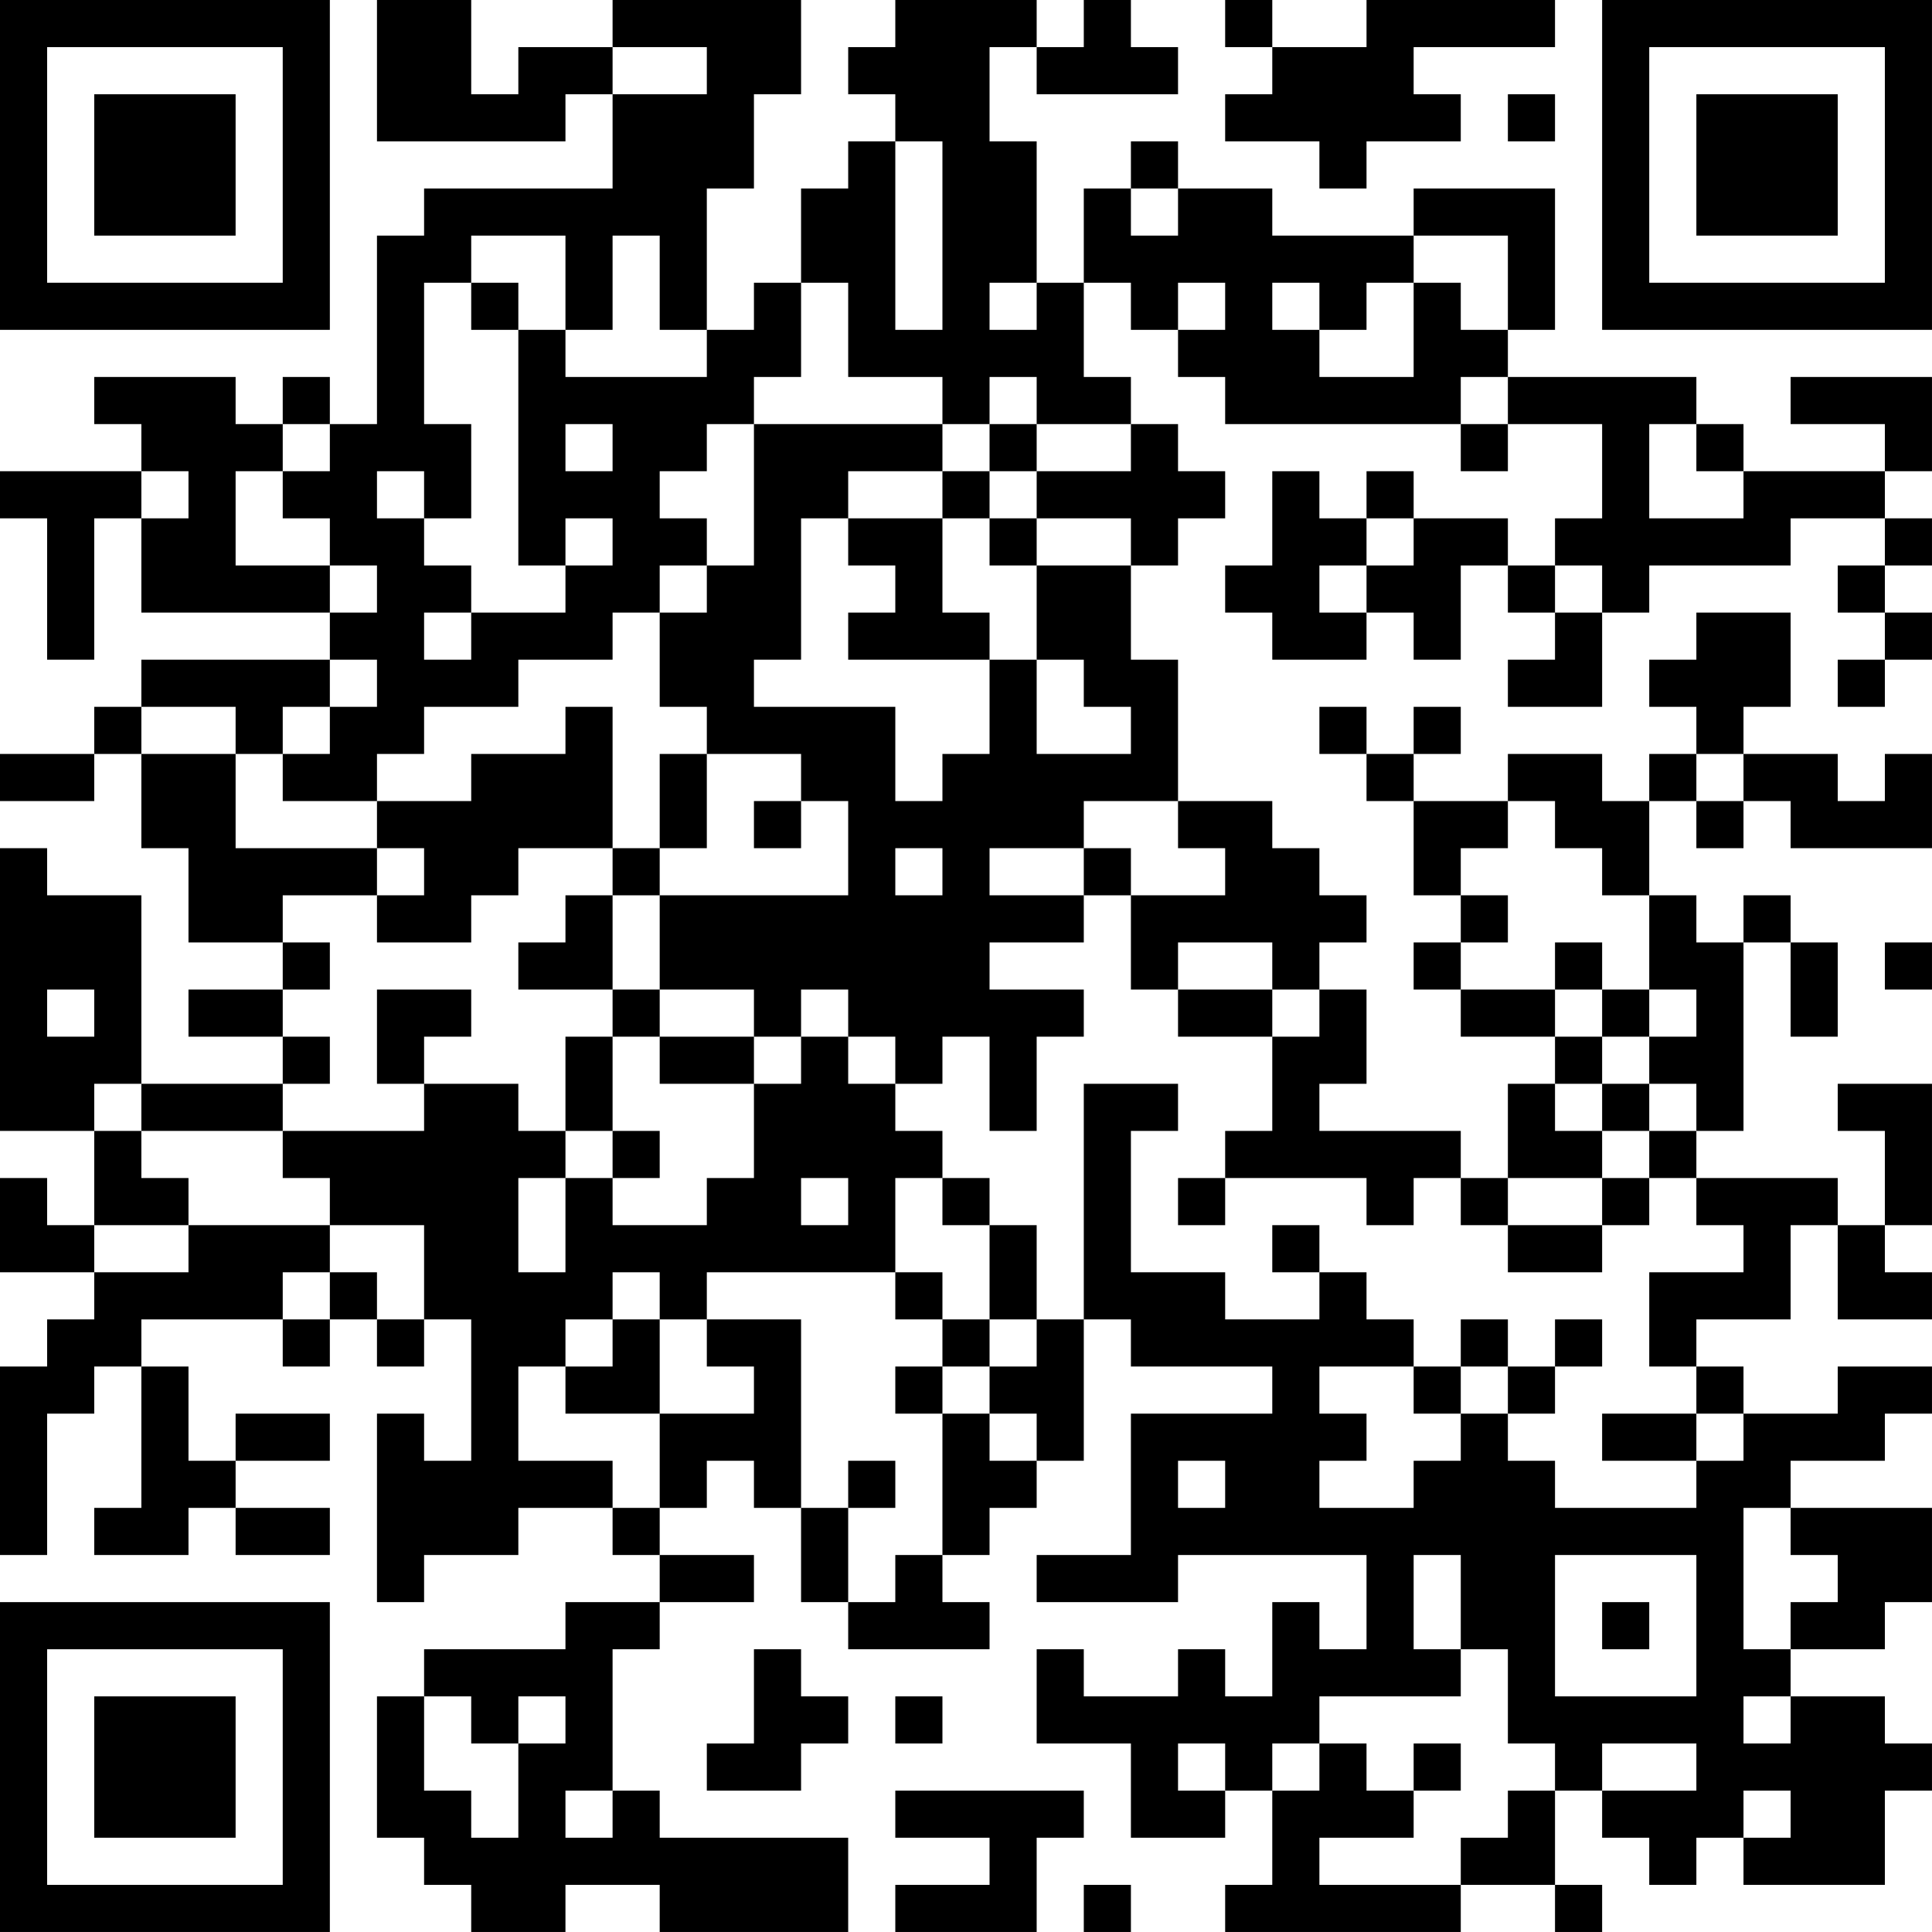 <?xml version="1.0" encoding="UTF-8"?>
<svg xmlns="http://www.w3.org/2000/svg" version="1.1" width="200" height="200" viewBox="0 0 200 200"><rect x="0" y="0" width="200" height="200" fill="#ffffff"/><g transform="scale(4.878)"><g transform="translate(0,0)"><path fill-rule="evenodd" d="M8 0L8 3L12 3L12 2L13 2L13 4L9 4L9 5L8 5L8 9L7 9L7 8L6 8L6 9L5 9L5 8L2 8L2 9L3 9L3 10L0 10L0 11L1 11L1 14L2 14L2 11L3 11L3 13L7 13L7 14L3 14L3 15L2 15L2 16L0 16L0 17L2 17L2 16L3 16L3 18L4 18L4 20L6 20L6 21L4 21L4 22L6 22L6 23L3 23L3 19L1 19L1 18L0 18L0 24L2 24L2 26L1 26L1 25L0 25L0 27L2 27L2 28L1 28L1 29L0 29L0 33L1 33L1 30L2 30L2 29L3 29L3 32L2 32L2 33L4 33L4 32L5 32L5 33L7 33L7 32L5 32L5 31L7 31L7 30L5 30L5 31L4 31L4 29L3 29L3 28L6 28L6 29L7 29L7 28L8 28L8 29L9 29L9 28L10 28L10 31L9 31L9 30L8 30L8 34L9 34L9 33L11 33L11 32L13 32L13 33L14 33L14 34L12 34L12 35L9 35L9 36L8 36L8 39L9 39L9 40L10 40L10 41L12 41L12 40L14 40L14 41L18 41L18 39L14 39L14 38L13 38L13 35L14 35L14 34L16 34L16 33L14 33L14 32L15 32L15 31L16 31L16 32L17 32L17 34L18 34L18 35L21 35L21 34L20 34L20 33L21 33L21 32L22 32L22 31L23 31L23 28L24 28L24 29L27 29L27 30L24 30L24 33L22 33L22 34L25 34L25 33L29 33L29 35L28 35L28 34L27 34L27 36L26 36L26 35L25 35L25 36L23 36L23 35L22 35L22 37L24 37L24 39L26 39L26 38L27 38L27 40L26 40L26 41L31 41L31 40L33 40L33 41L34 41L34 40L33 40L33 38L34 38L34 39L35 39L35 40L36 40L36 39L37 39L37 40L40 40L40 38L41 38L41 37L40 37L40 36L38 36L38 35L40 35L40 34L41 34L41 32L38 32L38 31L40 31L40 30L41 30L41 29L39 29L39 30L37 30L37 29L36 29L36 28L38 28L38 26L39 26L39 28L41 28L41 27L40 27L40 26L41 26L41 23L39 23L39 24L40 24L40 26L39 26L39 25L36 25L36 24L37 24L37 20L38 20L38 22L39 22L39 20L38 20L38 19L37 19L37 20L36 20L36 19L35 19L35 17L36 17L36 18L37 18L37 17L38 17L38 18L41 18L41 16L40 16L40 17L39 17L39 16L37 16L37 15L38 15L38 13L36 13L36 14L35 14L35 15L36 15L36 16L35 16L35 17L34 17L34 16L32 16L32 17L30 17L30 16L31 16L31 15L30 15L30 16L29 16L29 15L28 15L28 16L29 16L29 17L30 17L30 19L31 19L31 20L30 20L30 21L31 21L31 22L33 22L33 23L32 23L32 25L31 25L31 24L28 24L28 23L29 23L29 21L28 21L28 20L29 20L29 19L28 19L28 18L27 18L27 17L25 17L25 14L24 14L24 12L25 12L25 11L26 11L26 10L25 10L25 9L24 9L24 8L23 8L23 6L24 6L24 7L25 7L25 8L26 8L26 9L31 9L31 10L32 10L32 9L34 9L34 11L33 11L33 12L32 12L32 11L30 11L30 10L29 10L29 11L28 11L28 10L27 10L27 12L26 12L26 13L27 13L27 14L29 14L29 13L30 13L30 14L31 14L31 12L32 12L32 13L33 13L33 14L32 14L32 15L34 15L34 13L35 13L35 12L38 12L38 11L40 11L40 12L39 12L39 13L40 13L40 14L39 14L39 15L40 15L40 14L41 14L41 13L40 13L40 12L41 12L41 11L40 11L40 10L41 10L41 8L38 8L38 9L40 9L40 10L37 10L37 9L36 9L36 8L32 8L32 7L33 7L33 4L30 4L30 5L27 5L27 4L25 4L25 3L24 3L24 4L23 4L23 6L22 6L22 3L21 3L21 1L22 1L22 2L25 2L25 1L24 1L24 0L23 0L23 1L22 1L22 0L19 0L19 1L18 1L18 2L19 2L19 3L18 3L18 4L17 4L17 6L16 6L16 7L15 7L15 4L16 4L16 2L17 2L17 0L13 0L13 1L11 1L11 2L10 2L10 0ZM26 0L26 1L27 1L27 2L26 2L26 3L28 3L28 4L29 4L29 3L31 3L31 2L30 2L30 1L33 1L33 0L29 0L29 1L27 1L27 0ZM13 1L13 2L15 2L15 1ZM32 2L32 3L33 3L33 2ZM19 3L19 7L20 7L20 3ZM24 4L24 5L25 5L25 4ZM10 5L10 6L9 6L9 9L10 9L10 11L9 11L9 10L8 10L8 11L9 11L9 12L10 12L10 13L9 13L9 14L10 14L10 13L12 13L12 12L13 12L13 11L12 11L12 12L11 12L11 7L12 7L12 8L15 8L15 7L14 7L14 5L13 5L13 7L12 7L12 5ZM30 5L30 6L29 6L29 7L28 7L28 6L27 6L27 7L28 7L28 8L30 8L30 6L31 6L31 7L32 7L32 5ZM10 6L10 7L11 7L11 6ZM17 6L17 8L16 8L16 9L15 9L15 10L14 10L14 11L15 11L15 12L14 12L14 13L13 13L13 14L11 14L11 15L9 15L9 16L8 16L8 17L6 17L6 16L7 16L7 15L8 15L8 14L7 14L7 15L6 15L6 16L5 16L5 15L3 15L3 16L5 16L5 18L8 18L8 19L6 19L6 20L7 20L7 21L6 21L6 22L7 22L7 23L6 23L6 24L3 24L3 23L2 23L2 24L3 24L3 25L4 25L4 26L2 26L2 27L4 27L4 26L7 26L7 27L6 27L6 28L7 28L7 27L8 27L8 28L9 28L9 26L7 26L7 25L6 25L6 24L9 24L9 23L11 23L11 24L12 24L12 25L11 25L11 27L12 27L12 25L13 25L13 26L15 26L15 25L16 25L16 23L17 23L17 22L18 22L18 23L19 23L19 24L20 24L20 25L19 25L19 27L15 27L15 28L14 28L14 27L13 27L13 28L12 28L12 29L11 29L11 31L13 31L13 32L14 32L14 30L16 30L16 29L15 29L15 28L17 28L17 32L18 32L18 34L19 34L19 33L20 33L20 30L21 30L21 31L22 31L22 30L21 30L21 29L22 29L22 28L23 28L23 23L25 23L25 24L24 24L24 27L26 27L26 28L28 28L28 27L29 27L29 28L30 28L30 29L28 29L28 30L29 30L29 31L28 31L28 32L30 32L30 31L31 31L31 30L32 30L32 31L33 31L33 32L36 32L36 31L37 31L37 30L36 30L36 29L35 29L35 27L37 27L37 26L36 26L36 25L35 25L35 24L36 24L36 23L35 23L35 22L36 22L36 21L35 21L35 19L34 19L34 18L33 18L33 17L32 17L32 18L31 18L31 19L32 19L32 20L31 20L31 21L33 21L33 22L34 22L34 23L33 23L33 24L34 24L34 25L32 25L32 26L31 26L31 25L30 25L30 26L29 26L29 25L26 25L26 24L27 24L27 22L28 22L28 21L27 21L27 20L25 20L25 21L24 21L24 19L26 19L26 18L25 18L25 17L23 17L23 18L21 18L21 19L23 19L23 20L21 20L21 21L23 21L23 22L22 22L22 24L21 24L21 22L20 22L20 23L19 23L19 22L18 22L18 21L17 21L17 22L16 22L16 21L14 21L14 19L18 19L18 17L17 17L17 16L15 16L15 15L14 15L14 13L15 13L15 12L16 12L16 9L20 9L20 10L18 10L18 11L17 11L17 14L16 14L16 15L19 15L19 17L20 17L20 16L21 16L21 14L22 14L22 16L24 16L24 15L23 15L23 14L22 14L22 12L24 12L24 11L22 11L22 10L24 10L24 9L22 9L22 8L21 8L21 9L20 9L20 8L18 8L18 6ZM21 6L21 7L22 7L22 6ZM25 6L25 7L26 7L26 6ZM31 8L31 9L32 9L32 8ZM6 9L6 10L5 10L5 12L7 12L7 13L8 13L8 12L7 12L7 11L6 11L6 10L7 10L7 9ZM12 9L12 10L13 10L13 9ZM21 9L21 10L20 10L20 11L18 11L18 12L19 12L19 13L18 13L18 14L21 14L21 13L20 13L20 11L21 11L21 12L22 12L22 11L21 11L21 10L22 10L22 9ZM35 9L35 11L37 11L37 10L36 10L36 9ZM3 10L3 11L4 11L4 10ZM29 11L29 12L28 12L28 13L29 13L29 12L30 12L30 11ZM33 12L33 13L34 13L34 12ZM12 15L12 16L10 16L10 17L8 17L8 18L9 18L9 19L8 19L8 20L10 20L10 19L11 19L11 18L13 18L13 19L12 19L12 20L11 20L11 21L13 21L13 22L12 22L12 24L13 24L13 25L14 25L14 24L13 24L13 22L14 22L14 23L16 23L16 22L14 22L14 21L13 21L13 19L14 19L14 18L15 18L15 16L14 16L14 18L13 18L13 15ZM36 16L36 17L37 17L37 16ZM16 17L16 18L17 18L17 17ZM19 18L19 19L20 19L20 18ZM23 18L23 19L24 19L24 18ZM33 20L33 21L34 21L34 22L35 22L35 21L34 21L34 20ZM40 20L40 21L41 21L41 20ZM1 21L1 22L2 22L2 21ZM8 21L8 23L9 23L9 22L10 22L10 21ZM25 21L25 22L27 22L27 21ZM34 23L34 24L35 24L35 23ZM17 25L17 26L18 26L18 25ZM20 25L20 26L21 26L21 28L20 28L20 27L19 27L19 28L20 28L20 29L19 29L19 30L20 30L20 29L21 29L21 28L22 28L22 26L21 26L21 25ZM25 25L25 26L26 26L26 25ZM34 25L34 26L32 26L32 27L34 27L34 26L35 26L35 25ZM27 26L27 27L28 27L28 26ZM13 28L13 29L12 29L12 30L14 30L14 28ZM31 28L31 29L30 29L30 30L31 30L31 29L32 29L32 30L33 30L33 29L34 29L34 28L33 28L33 29L32 29L32 28ZM34 30L34 31L36 31L36 30ZM18 31L18 32L19 32L19 31ZM25 31L25 32L26 32L26 31ZM37 32L37 35L38 35L38 34L39 34L39 33L38 33L38 32ZM30 33L30 35L31 35L31 36L28 36L28 37L27 37L27 38L28 38L28 37L29 37L29 38L30 38L30 39L28 39L28 40L31 40L31 39L32 39L32 38L33 38L33 37L32 37L32 35L31 35L31 33ZM33 33L33 36L36 36L36 33ZM34 34L34 35L35 35L35 34ZM16 35L16 37L15 37L15 38L17 38L17 37L18 37L18 36L17 36L17 35ZM9 36L9 38L10 38L10 39L11 39L11 37L12 37L12 36L11 36L11 37L10 37L10 36ZM19 36L19 37L20 37L20 36ZM37 36L37 37L38 37L38 36ZM25 37L25 38L26 38L26 37ZM30 37L30 38L31 38L31 37ZM34 37L34 38L36 38L36 37ZM12 38L12 39L13 39L13 38ZM19 38L19 39L21 39L21 40L19 40L19 41L22 41L22 39L23 39L23 38ZM37 38L37 39L38 39L38 38ZM23 40L23 41L24 41L24 40ZM0 0L0 7L7 7L7 0ZM1 1L1 6L6 6L6 1ZM2 2L2 5L5 5L5 2ZM34 0L34 7L41 7L41 0ZM35 1L35 6L40 6L40 1ZM36 2L36 5L39 5L39 2ZM0 34L0 41L7 41L7 34ZM1 35L1 40L6 40L6 35ZM2 36L2 39L5 39L5 36Z" fill="#000000"/></g></g></svg>
